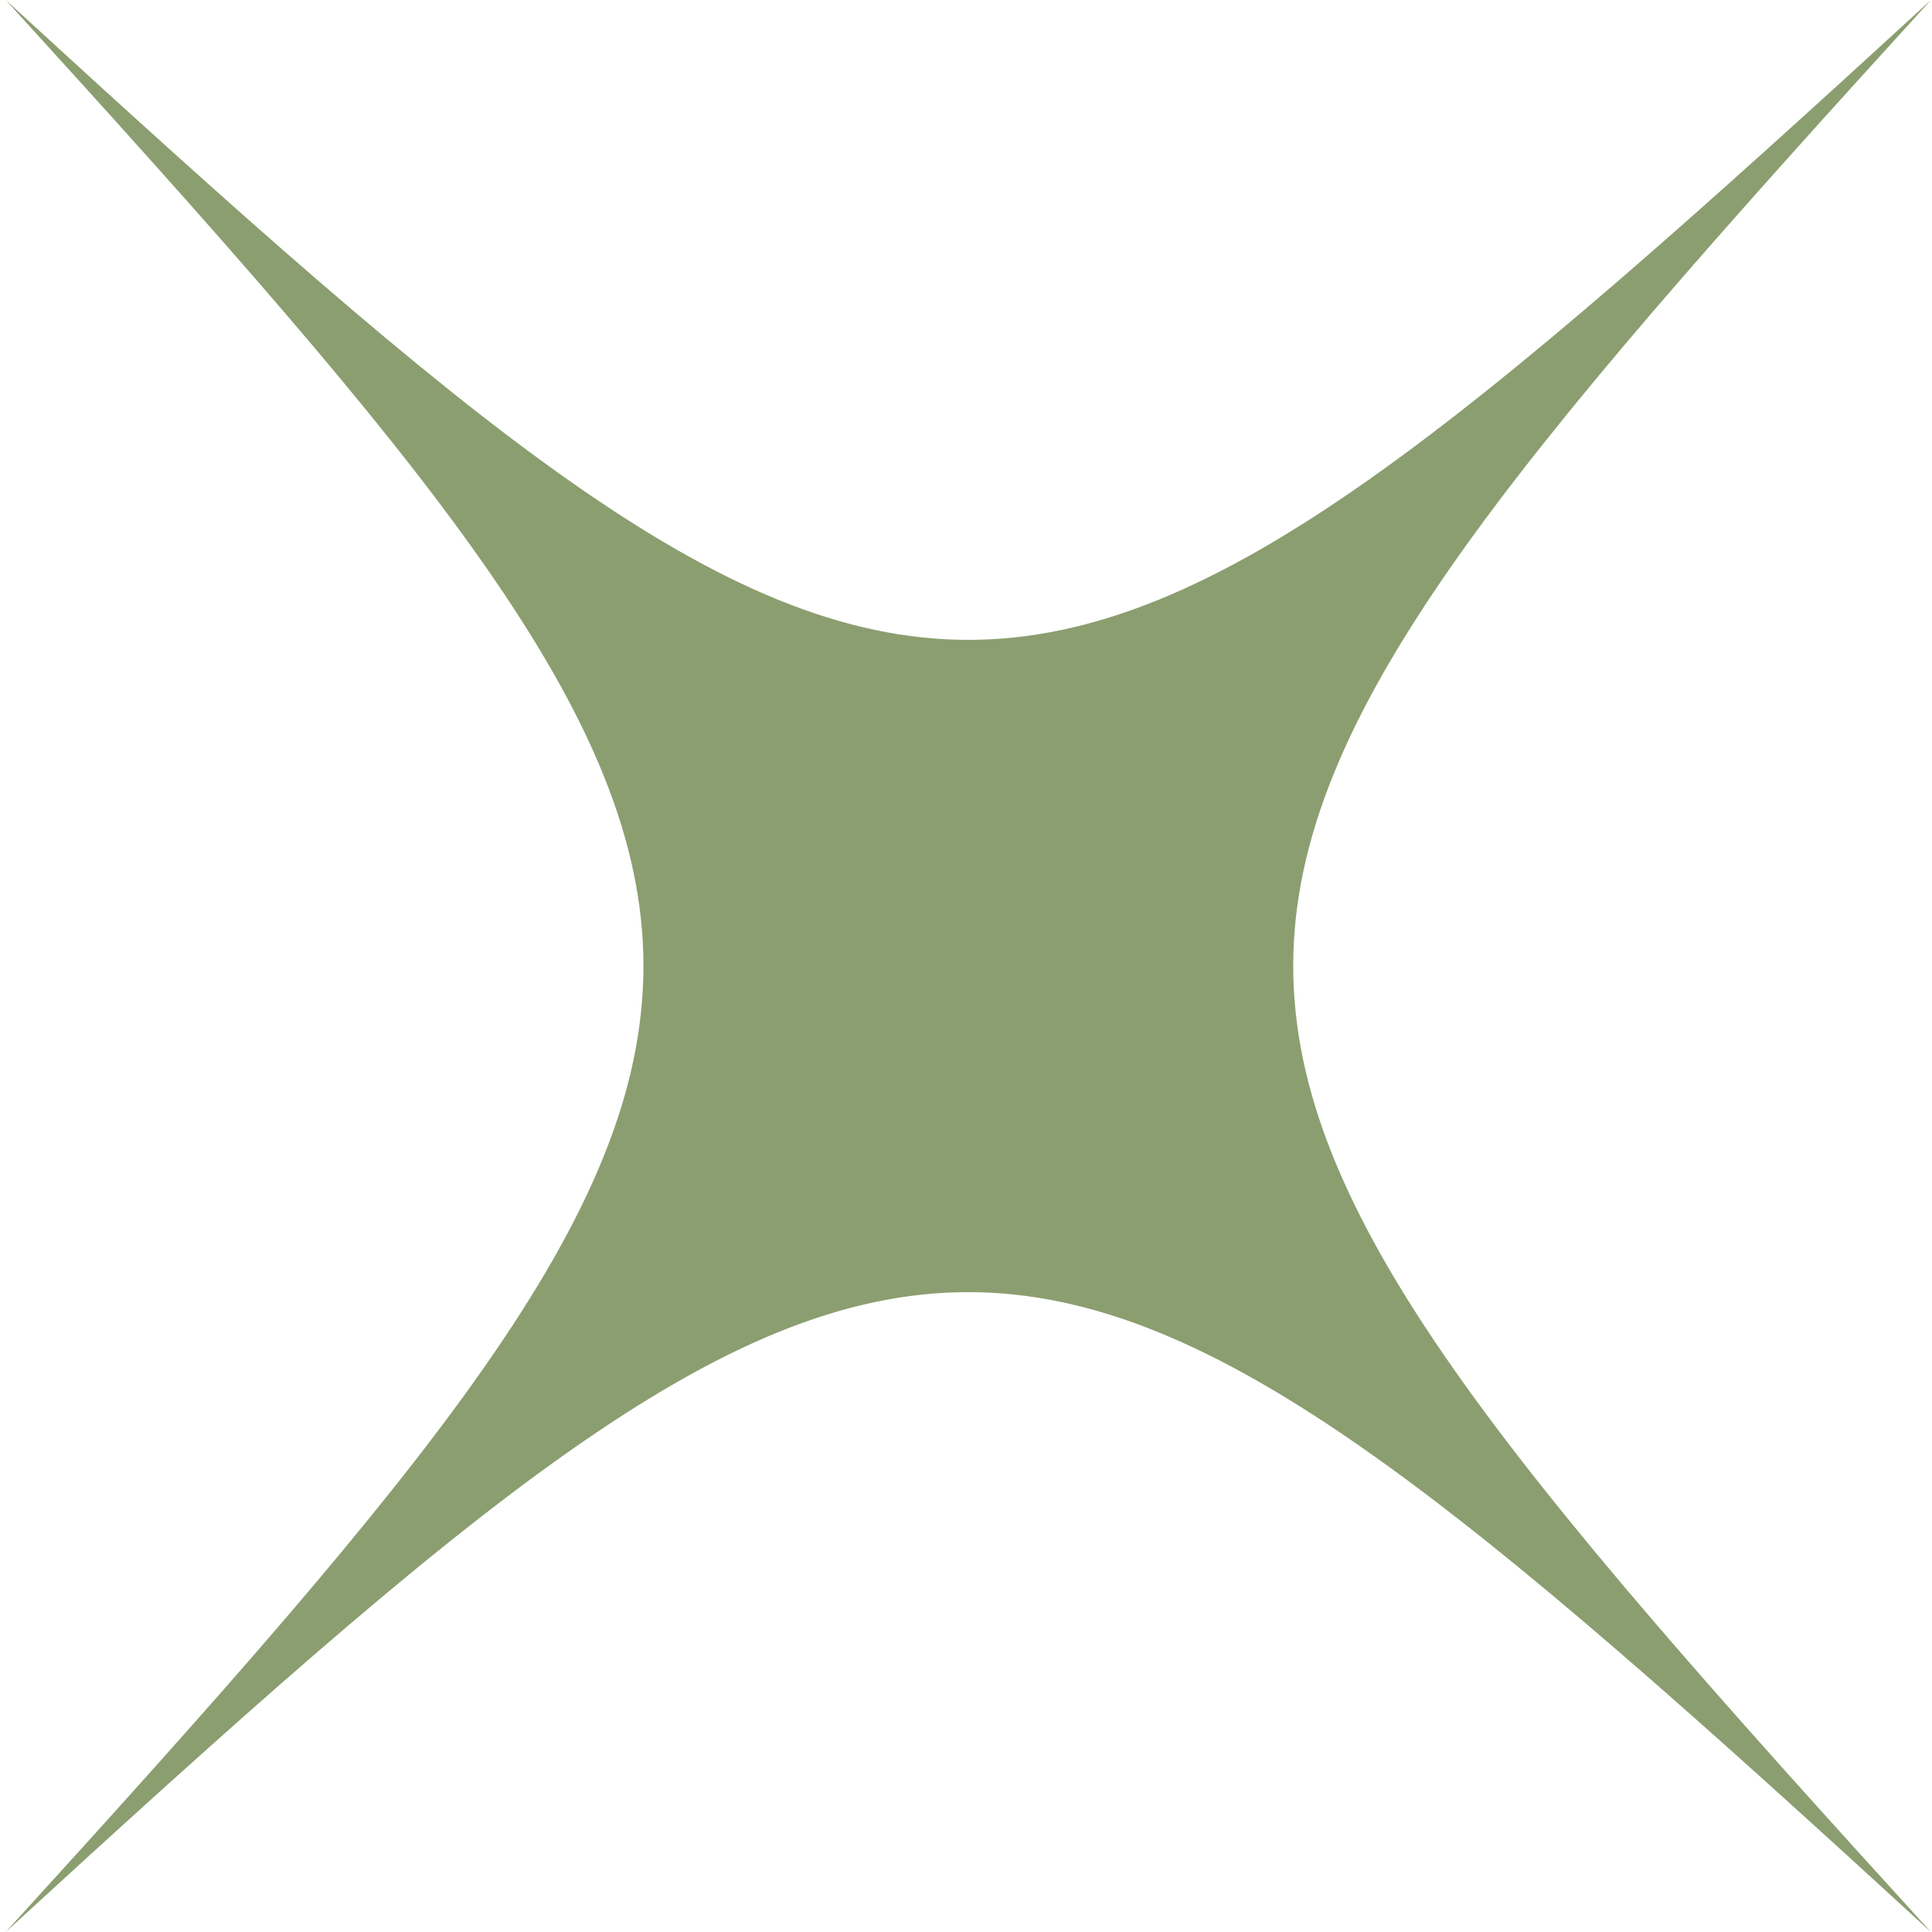<svg width="29" height="29" viewBox="0 0 29 29" fill="none" xmlns="http://www.w3.org/2000/svg">
<path d="M0.086 29C12.849 14.988 12.849 14.012 0.086 0C14.047 12.806 15.023 12.806 28.984 0C16.221 14.012 16.221 14.988 28.984 29C15.018 16.194 14.047 16.194 0.086 29Z" fill="#8B9E70"/>
</svg>
